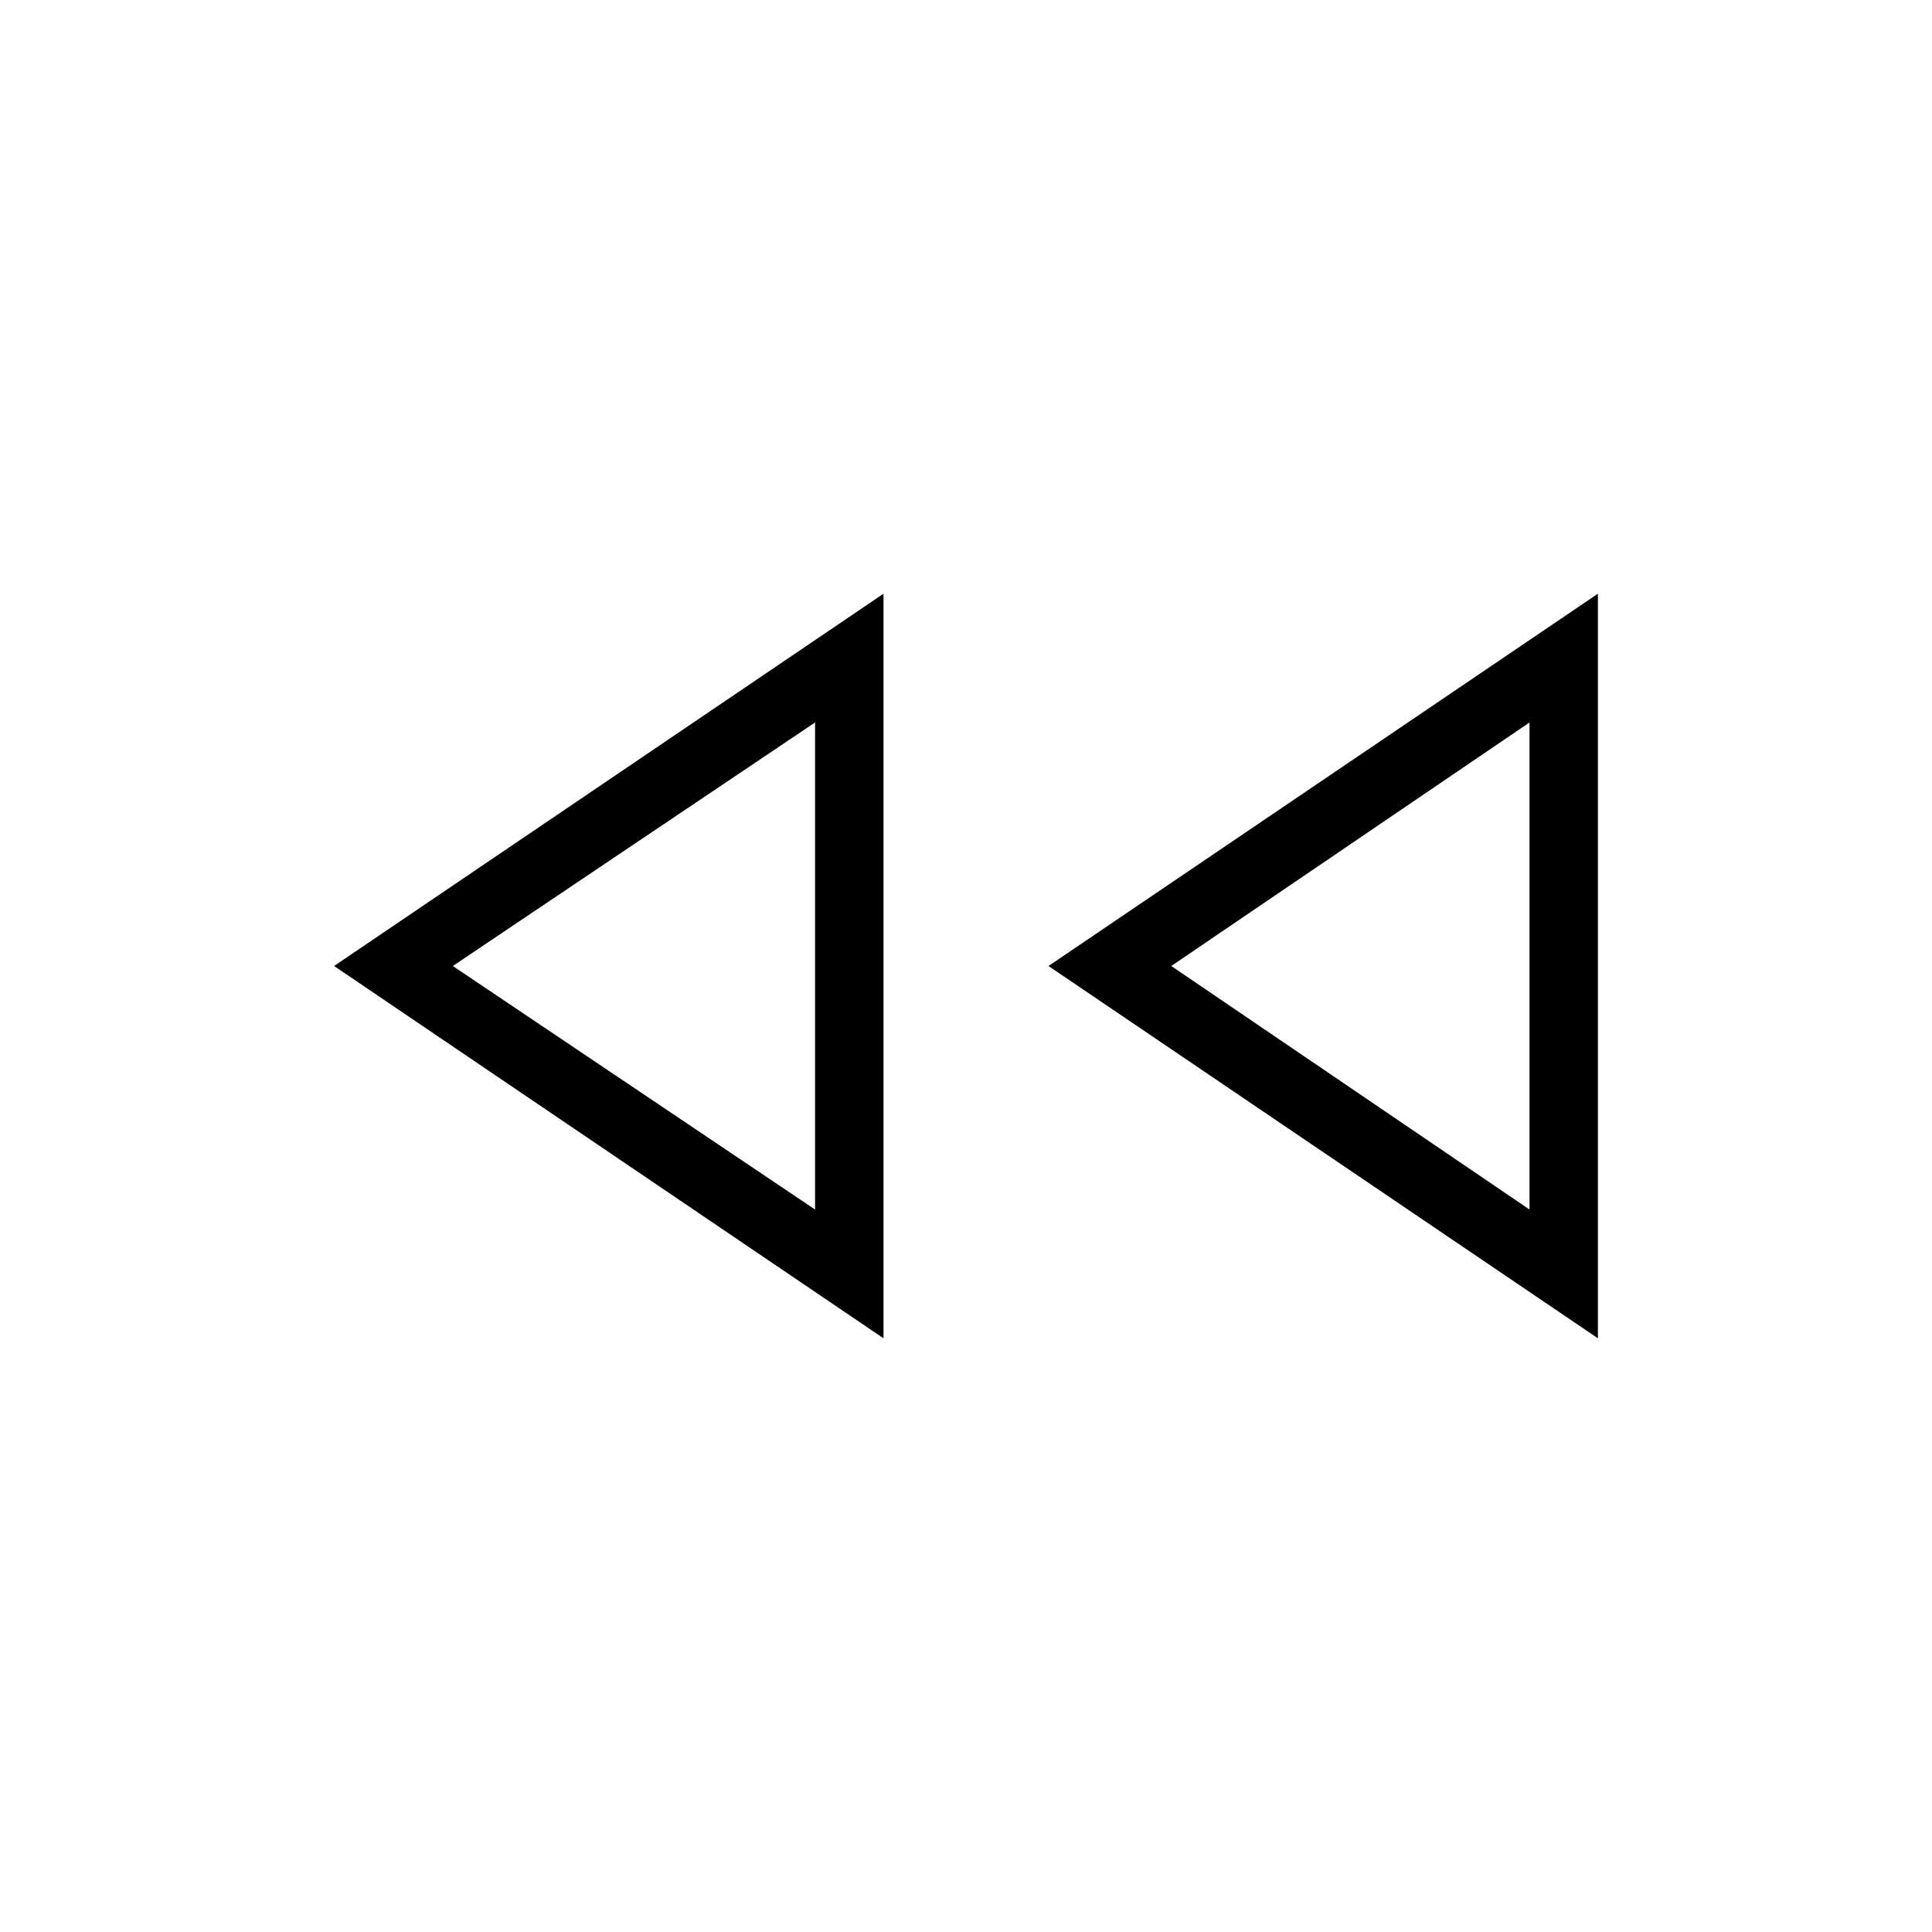 <svg xmlns="http://www.w3.org/2000/svg" height="40" width="40"><path d="M33.083 27.708 21.708 20 33.083 12.292ZM18.292 27.708 6.917 20 18.292 12.292ZM16.875 20ZM31.667 20ZM16.875 25.042V14.958L9.375 20ZM31.667 25.042V14.958L24.25 20Z"/></svg>